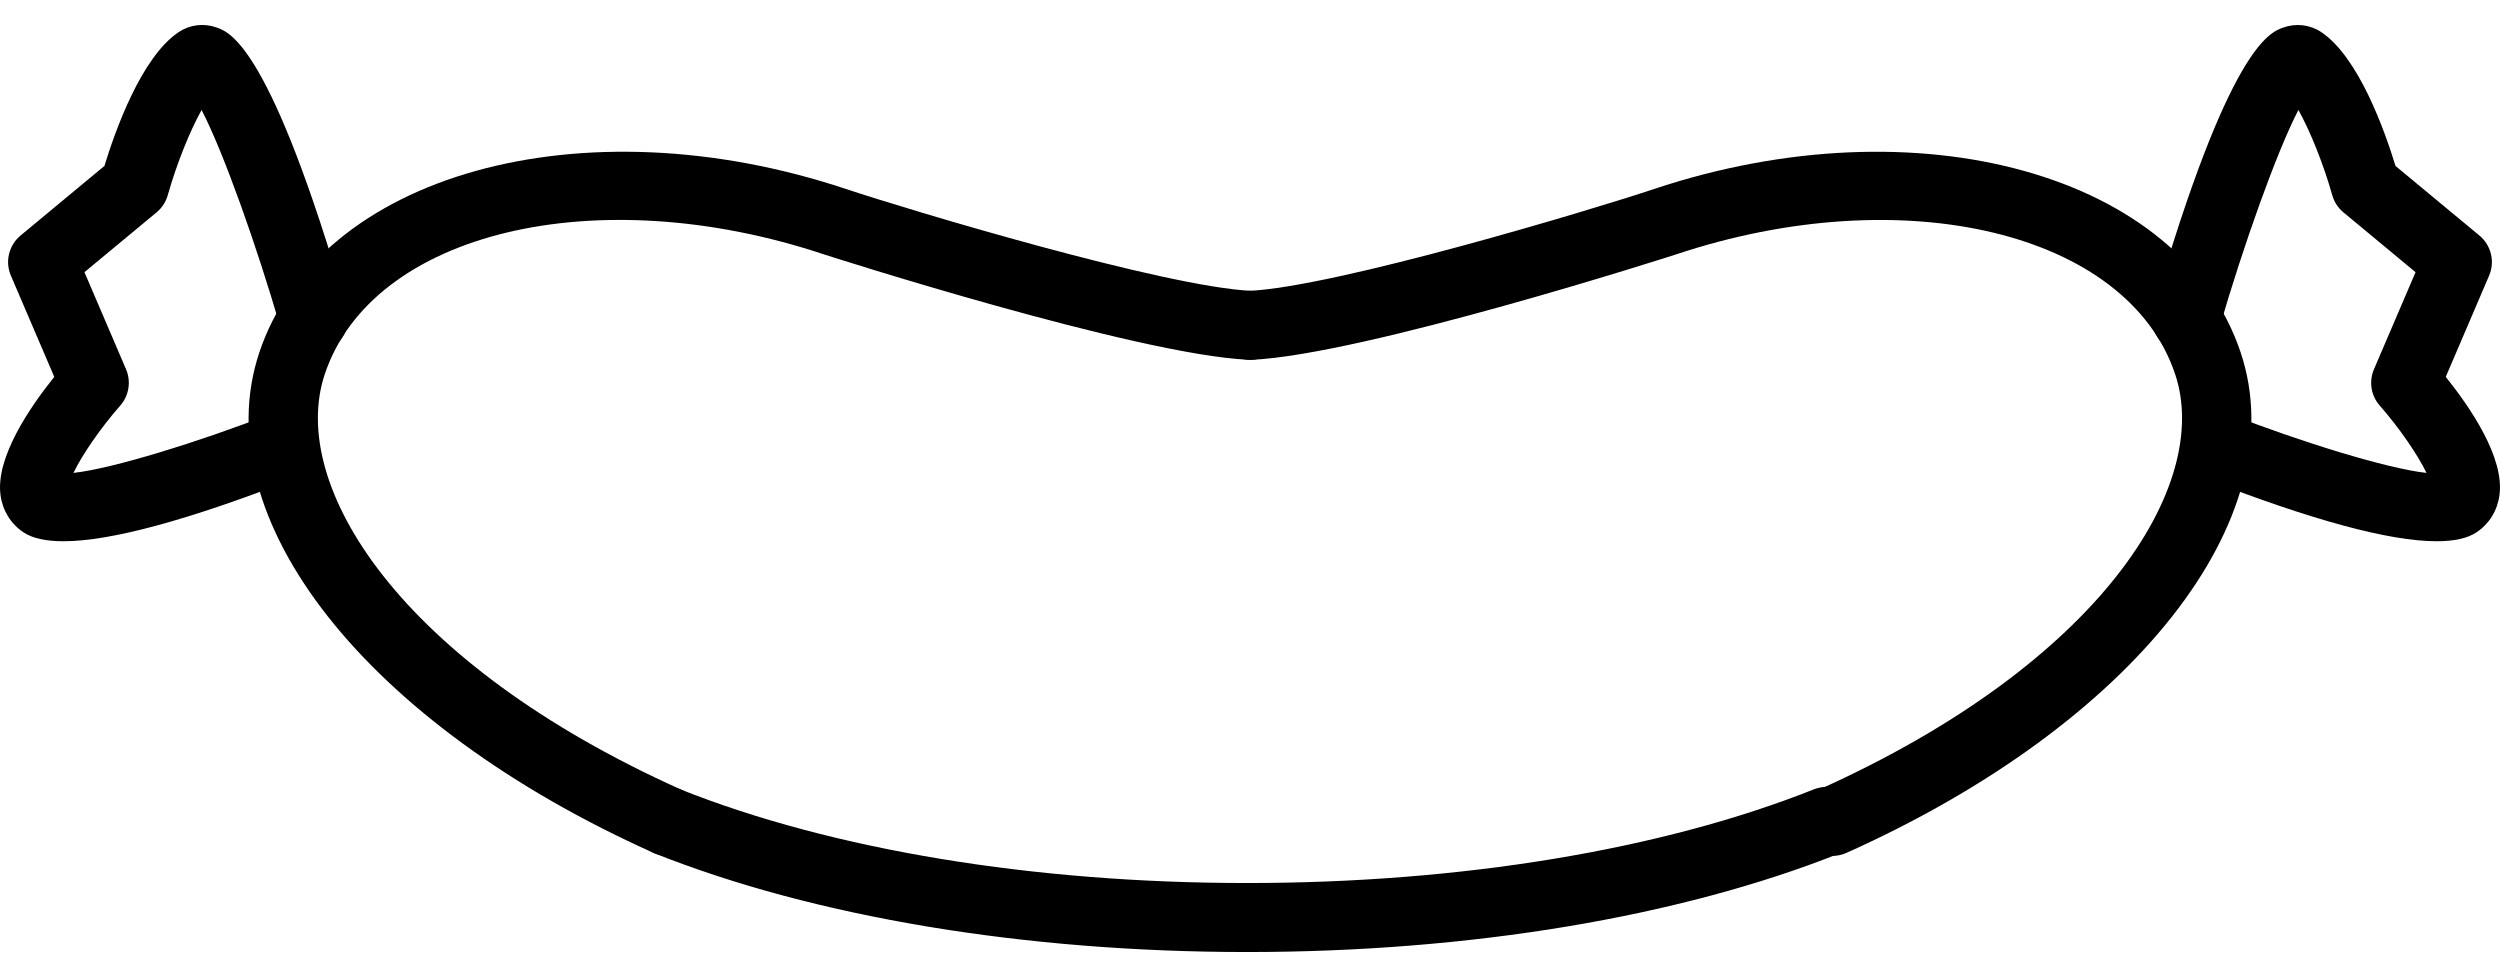 <?xml version="1.0" encoding="UTF-8" standalone="no"?>
<svg width="100px" height="39px" viewBox="0 0 100 39" version="1.1" xmlns="http://www.w3.org/2000/svg" xmlns:xlink="http://www.w3.org/1999/xlink">
    <!-- Generator: Sketch 3.8.3 (29802) - http://www.bohemiancoding.com/sketch -->
    <title>german</title>
    <desc>Created with Sketch.</desc>
    <defs></defs>
    <g id="Page-1" stroke="none" stroke-width="1" fill="none" fill-rule="evenodd">
        <g id="noun_434710_cc" fill="#000000">
            <g id="Group">
                <path d="M49.884,38.081 C40.997,38.081 32.586,36.681 26.199,34.14 C25.491,33.858 25.145,33.056 25.427,32.347 C25.709,31.64 26.513,31.29 27.219,31.576 C33.289,33.991 41.338,35.321 49.884,35.321 C50.646,35.321 51.263,35.938 51.263,36.701 C51.263,37.464 50.646,38.081 49.884,38.081 L49.884,38.081 Z" id="Shape"></path>
                <path d="M26.708,34.237 C26.52,34.237 26.327,34.198 26.144,34.116 C14.647,28.963 8.162,20.732 10.372,14.101 C12.749,6.972 23.273,4.038 33.84,7.56 C36.298,8.38 46.601,11.481 50.06,11.634 C50.821,11.668 51.412,12.312 51.378,13.073 C51.345,13.835 50.671,14.434 49.939,14.391 C45.47,14.194 33.087,10.218 32.967,10.178 C23.846,7.137 14.885,9.287 12.989,14.972 C11.516,19.392 15.949,26.521 27.273,31.597 C27.968,31.909 28.279,32.725 27.967,33.42 C27.739,33.935 27.235,34.237 26.708,34.237 L26.708,34.237 Z" id="Shape"></path>
                <path d="M49.885,38.081 C49.123,38.081 48.505,37.464 48.505,36.701 C48.505,35.938 49.123,35.321 49.885,35.321 C58.431,35.321 66.48,33.991 72.55,31.576 C73.262,31.29 74.062,31.639 74.342,32.347 C74.625,33.056 74.28,33.858 73.571,34.14 C67.183,36.681 58.771,38.081 49.885,38.081 L49.885,38.081 Z" id="Shape"></path>
                <path d="M2.538,21.65 C1.831,21.65 1.298,21.532 0.94,21.293 C0.428,20.954 0.102,20.421 0.02,19.796 C-0.177,18.303 1.183,16.304 2.171,15.075 L0.436,11.027 C0.194,10.465 0.352,9.811 0.822,9.421 L4.177,6.637 C4.599,5.253 5.65,2.283 7.147,1.284 C7.601,0.981 8.161,0.916 8.683,1.106 C9.217,1.301 10.84,1.894 13.872,12.344 C14.084,13.076 13.663,13.842 12.931,14.054 C12.197,14.264 11.433,13.845 11.221,13.114 C10.271,9.841 8.937,6.08 8.064,4.399 C7.602,5.226 7.072,6.53 6.711,7.806 C6.635,8.075 6.479,8.315 6.264,8.493 L3.378,10.887 L5.041,14.769 C5.251,15.258 5.161,15.825 4.809,16.224 C4.017,17.125 3.271,18.217 2.939,18.916 C4.496,18.748 7.976,17.671 10.834,16.557 C11.542,16.279 12.343,16.632 12.621,17.341 C12.899,18.05 12.547,18.851 11.837,19.128 C7.533,20.807 4.421,21.65 2.538,21.65 L2.538,21.65 Z" id="Shape"></path>
                <path d="M73.291,34.237 C72.763,34.237 72.26,33.934 72.031,33.422 C71.719,32.727 72.029,31.91 72.725,31.599 C84.048,26.523 88.482,19.393 87.008,14.973 C85.112,9.289 76.149,7.139 67.03,10.18 C66.911,10.22 54.533,14.196 50.059,14.393 C49.31,14.415 48.653,13.837 48.62,13.075 C48.586,12.314 49.176,11.669 49.938,11.636 C53.401,11.483 63.701,8.382 66.157,7.562 C76.722,4.039 87.25,6.971 89.627,14.1 C91.837,20.733 85.352,28.963 73.855,34.117 C73.671,34.198 73.479,34.237 73.291,34.237 L73.291,34.237 Z" id="Shape"></path>
                <path d="M97.462,21.65 C95.578,21.65 92.467,20.807 88.162,19.129 C87.452,18.852 87.102,18.052 87.378,17.342 C87.656,16.631 88.459,16.283 89.165,16.558 C92.021,17.672 95.5,18.748 97.06,18.917 C96.723,18.212 95.969,17.108 95.192,16.226 C94.838,15.826 94.749,15.26 94.959,14.77 L96.622,10.888 L93.735,8.493 C93.521,8.315 93.365,8.076 93.29,7.806 C92.929,6.529 92.398,5.225 91.936,4.399 C91.063,6.081 89.727,9.842 88.777,13.115 C88.564,13.846 87.8,14.266 87.069,14.055 C86.336,13.843 85.915,13.077 86.128,12.345 C89.16,1.895 90.782,1.302 91.315,1.107 C91.835,0.917 92.396,0.982 92.851,1.285 C94.349,2.284 95.398,5.254 95.82,6.638 L99.177,9.422 C99.647,9.812 99.805,10.465 99.564,11.027 L97.83,15.075 C98.817,16.304 100.178,18.303 99.98,19.796 C99.898,20.421 99.572,20.954 99.06,21.293 C98.702,21.532 98.168,21.65 97.462,21.65 L97.462,21.65 Z" id="Shape"></path>
            </g>
        </g>
    </g>
</svg>